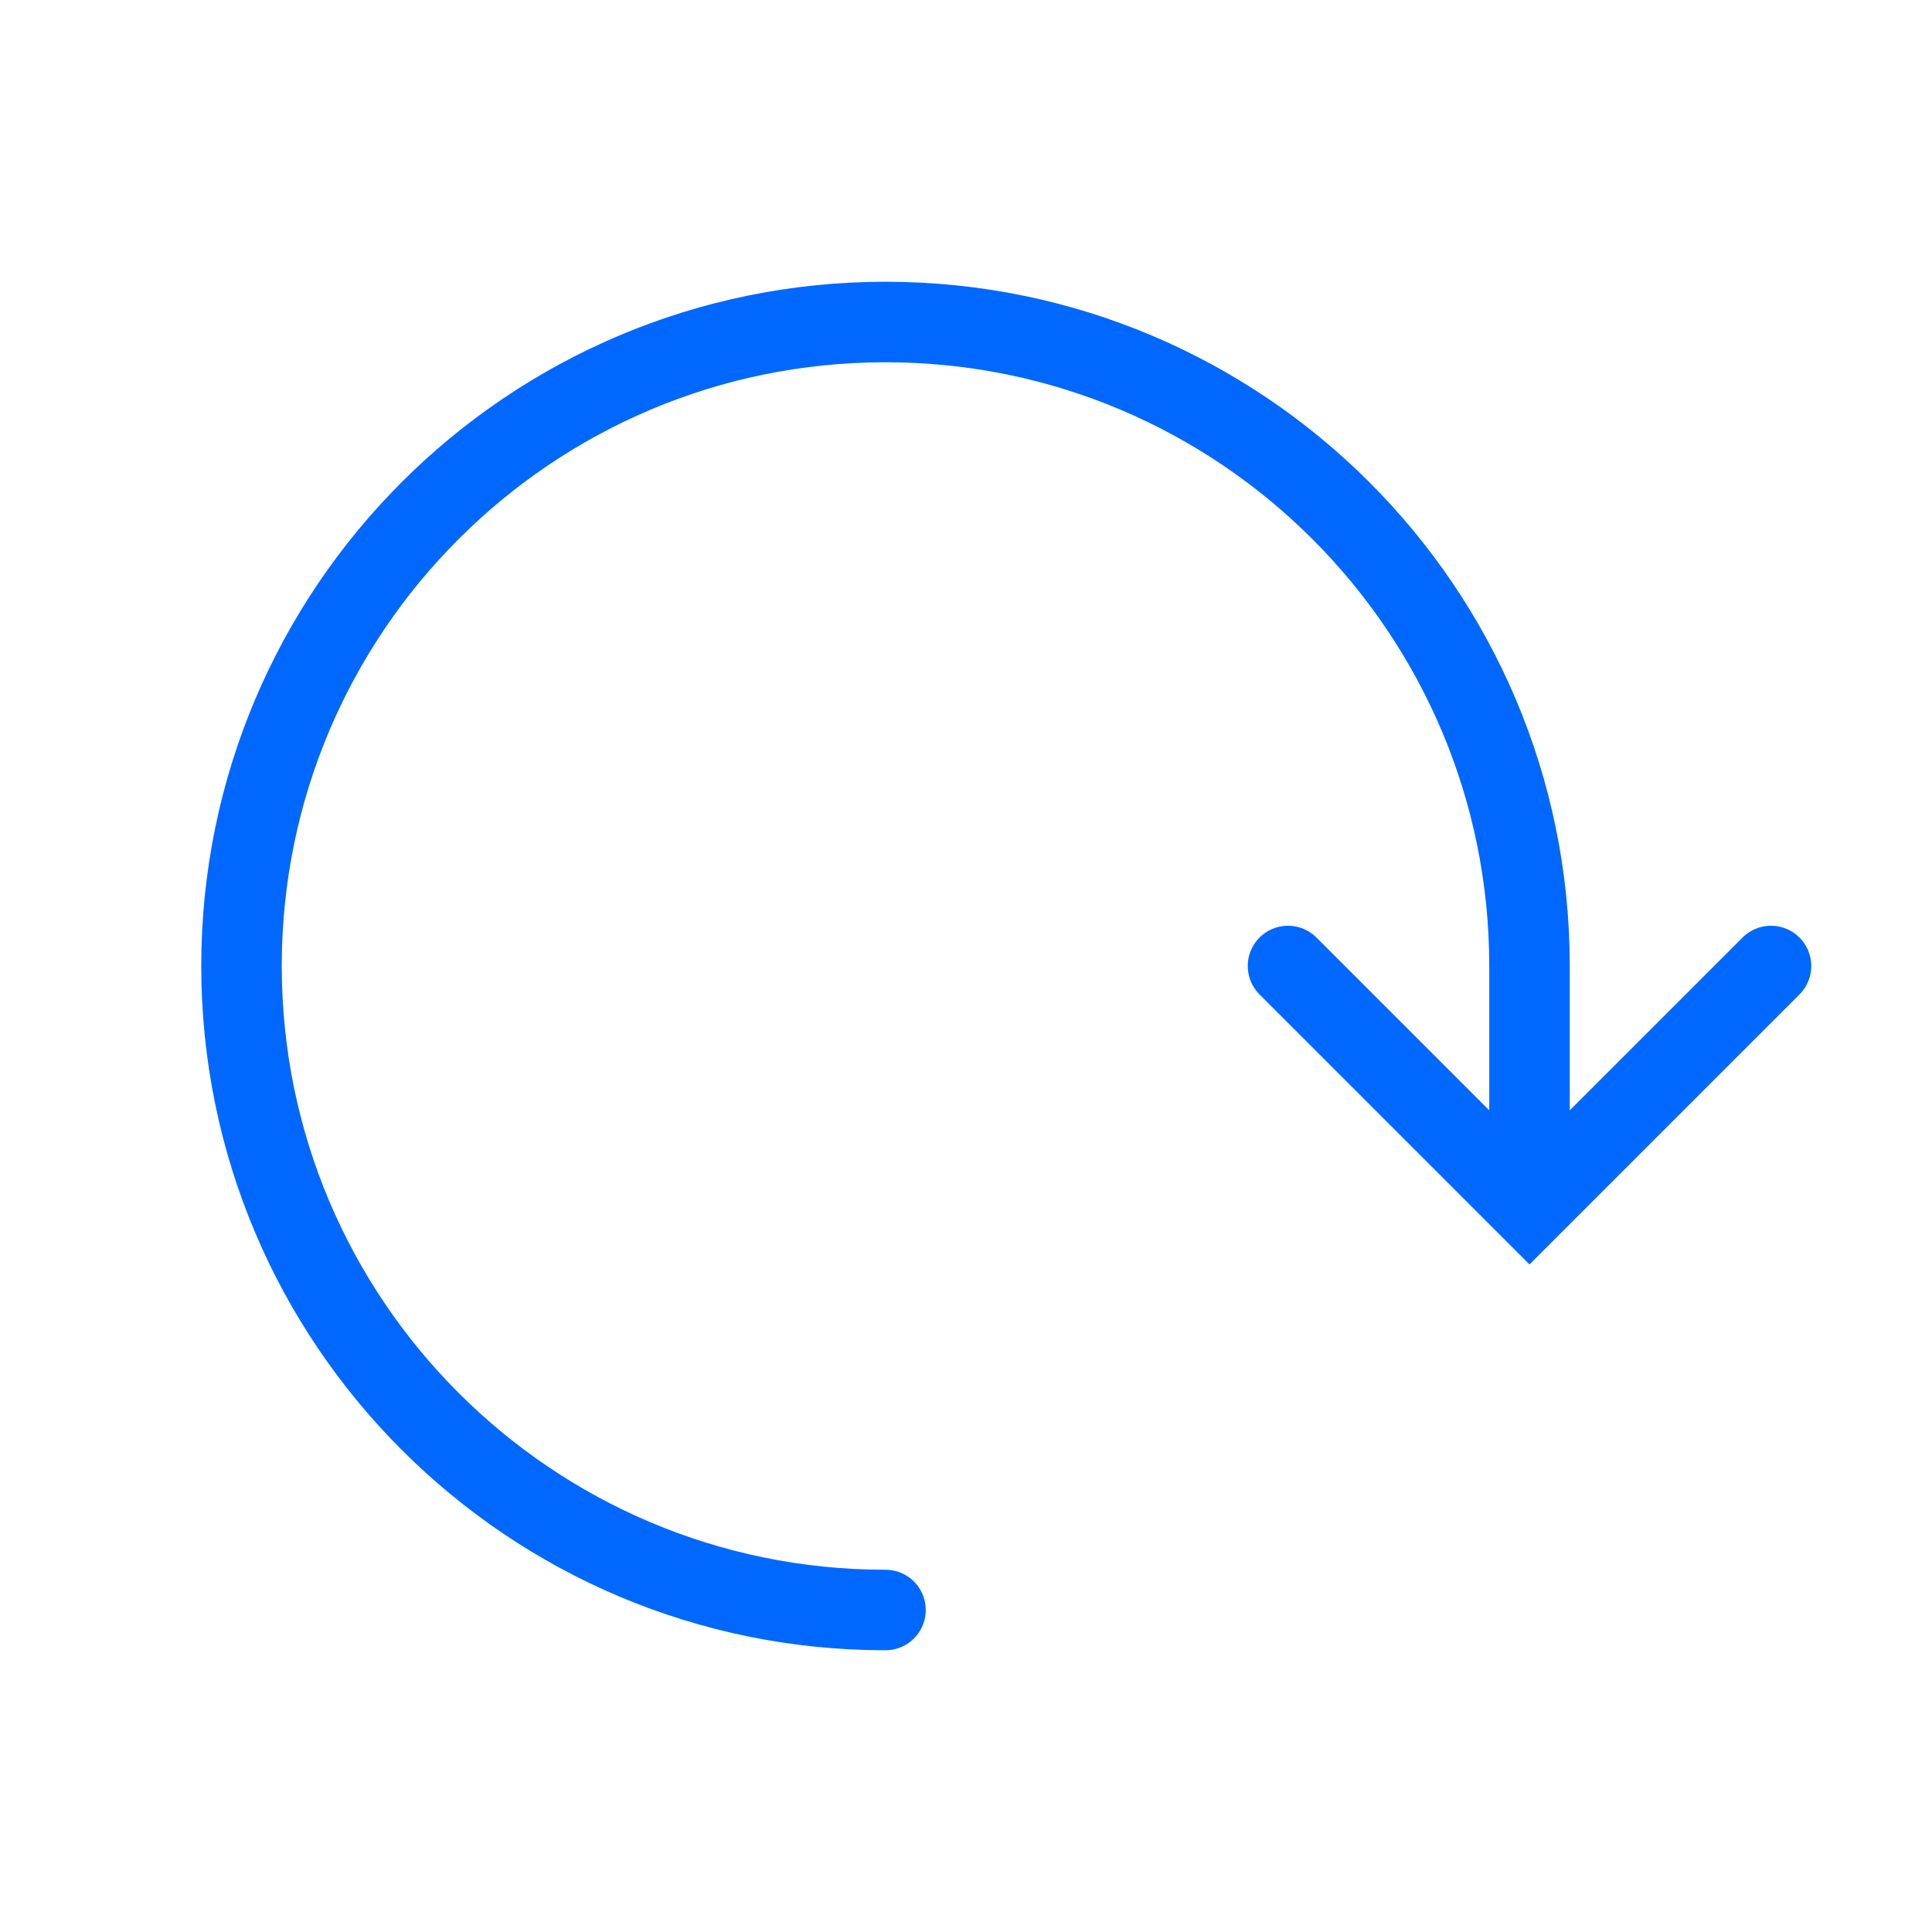 <svg width="24" height="24" viewBox="0 0 24 24" fill="none" xmlns="http://www.w3.org/2000/svg">
<g id="refresh">
<path id="Path 3" d="M22 12L19 15L16 12" stroke="#0068FF" stroke-linecap="round"/>
<path id="Oval" d="M11 20C6.582 20 3 16.418 3 12C3 7.582 6.582 4 11 4C15.418 4 19 7.582 19 12V14" stroke="#0068FF" stroke-linecap="round"/>
</g>
</svg>
